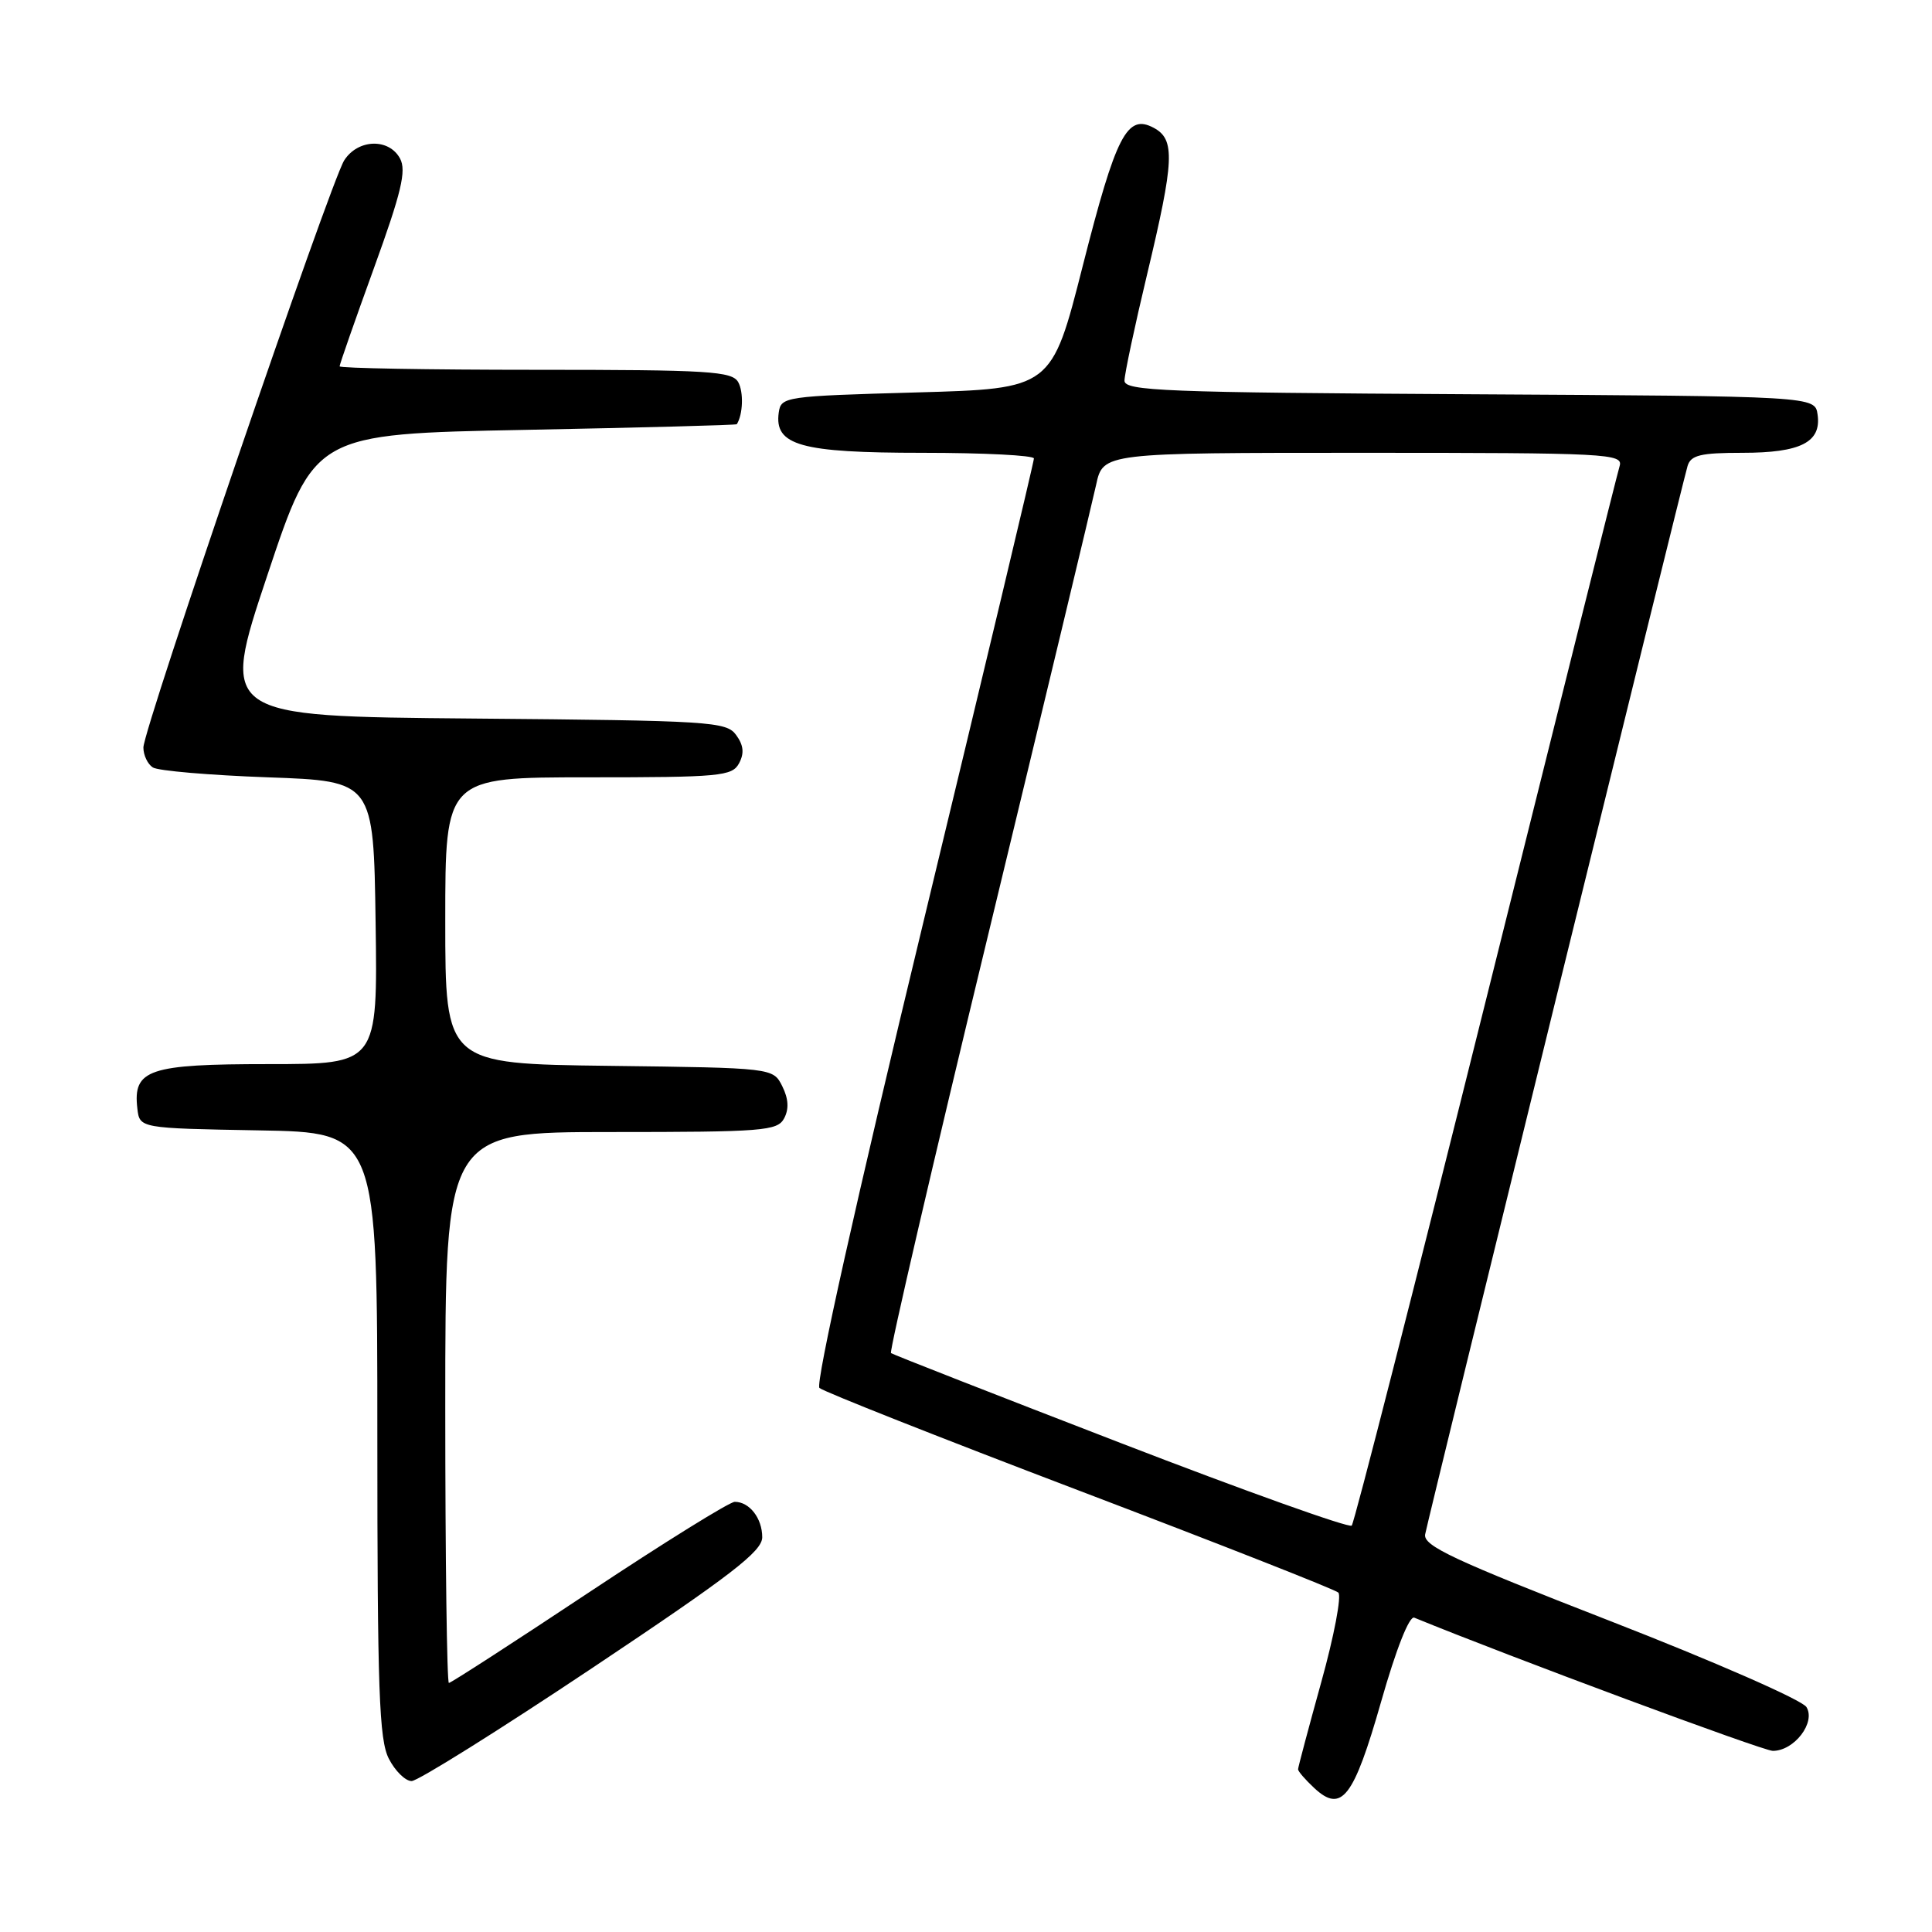 <?xml version="1.0" encoding="UTF-8" standalone="no"?>
<!DOCTYPE svg PUBLIC "-//W3C//DTD SVG 1.1//EN" "http://www.w3.org/Graphics/SVG/1.1/DTD/svg11.dtd" >
<svg xmlns="http://www.w3.org/2000/svg" xmlns:xlink="http://www.w3.org/1999/xlink" version="1.1" viewBox="0 0 256 256">
 <g >
 <path fill="currentColor"
d=" M 183.00 225.50 C 184.99 218.51 186.74 214.08 187.40 214.35 C 200.01 219.52 233.60 232.00 234.91 232.00 C 237.75 232.00 240.63 228.23 239.36 226.19 C 238.78 225.26 227.17 220.17 213.40 214.81 C 192.57 206.70 188.56 204.83 188.84 203.31 C 189.27 201.04 222.89 64.14 223.61 61.75 C 224.04 60.31 225.32 60.00 230.88 60.00 C 238.60 60.00 241.36 58.60 240.84 54.94 C 240.50 52.50 240.50 52.50 194.75 52.24 C 154.28 52.01 149.00 51.80 149.00 50.44 C 149.00 49.59 150.35 43.24 152.00 36.34 C 155.61 21.23 155.74 18.47 152.88 16.94 C 149.34 15.04 147.89 17.86 143.47 35.23 C 139.34 51.50 139.34 51.50 121.42 52.00 C 104.02 52.49 103.49 52.56 103.19 54.65 C 102.57 59.02 106.08 60.00 122.22 60.00 C 130.35 60.00 137.00 60.34 137.00 60.75 C 137.01 61.16 130.40 88.85 122.33 122.28 C 113.49 158.89 108.02 183.39 108.58 183.91 C 109.08 184.38 124.57 190.51 143.00 197.52 C 161.43 204.53 176.87 210.60 177.33 211.02 C 177.79 211.43 176.78 216.76 175.08 222.87 C 173.39 228.97 172.00 234.18 172.00 234.44 C 172.00 234.71 172.96 235.82 174.14 236.92 C 177.77 240.30 179.36 238.24 183.00 225.50 Z  M 78.52 220.99 C 96.91 208.71 101.00 205.56 101.00 203.69 C 101.00 201.18 99.31 199.00 97.36 199.00 C 96.68 199.00 87.98 204.40 78.04 211.00 C 68.10 217.60 59.75 223.00 59.48 223.00 C 59.22 223.00 59.00 206.57 59.00 186.50 C 59.00 150.00 59.00 150.00 80.96 150.00 C 101.15 150.00 103.01 149.85 103.90 148.19 C 104.56 146.96 104.48 145.59 103.66 143.94 C 102.44 141.50 102.44 141.50 80.72 141.23 C 59.00 140.96 59.00 140.96 59.00 121.98 C 59.00 103.00 59.00 103.00 77.96 103.00 C 95.44 103.00 97.01 102.85 97.93 101.14 C 98.64 99.81 98.53 98.74 97.54 97.39 C 96.25 95.61 94.16 95.48 62.67 95.21 C 29.18 94.92 29.18 94.92 35.43 76.21 C 41.67 57.50 41.67 57.50 69.59 56.96 C 84.94 56.66 97.56 56.33 97.63 56.21 C 98.45 54.92 98.55 51.95 97.82 50.64 C 97.00 49.19 93.98 49.00 70.95 49.00 C 56.68 49.00 45.00 48.79 45.00 48.54 C 45.00 48.28 47.04 42.44 49.54 35.55 C 53.19 25.49 53.87 22.62 53.01 21.01 C 51.54 18.28 47.42 18.41 45.61 21.25 C 43.79 24.09 19.00 96.57 19.00 99.05 C 19.00 100.06 19.56 101.25 20.25 101.69 C 20.94 102.14 27.80 102.72 35.50 103.00 C 49.50 103.50 49.50 103.50 49.77 122.25 C 50.04 141.00 50.04 141.00 35.59 141.00 C 19.69 141.00 17.60 141.71 18.20 146.88 C 18.50 149.50 18.50 149.50 34.25 149.78 C 50.00 150.05 50.00 150.05 50.00 190.08 C 50.00 224.00 50.23 230.55 51.53 233.05 C 52.36 234.67 53.72 236.00 54.54 236.00 C 55.36 236.00 66.15 229.25 78.52 220.99 Z  M 148.50 191.21 C 132.00 184.84 118.30 179.48 118.06 179.29 C 117.82 179.10 123.62 154.10 130.97 123.73 C 138.31 93.35 144.73 66.59 145.24 64.25 C 146.16 60.00 146.16 60.00 180.65 60.00 C 213.03 60.00 215.10 60.11 214.61 61.75 C 214.31 62.71 206.35 94.55 196.90 132.50 C 187.45 170.45 179.45 201.79 179.11 202.15 C 178.77 202.50 165.00 197.58 148.50 191.21 Z "/>
</g>
</svg>